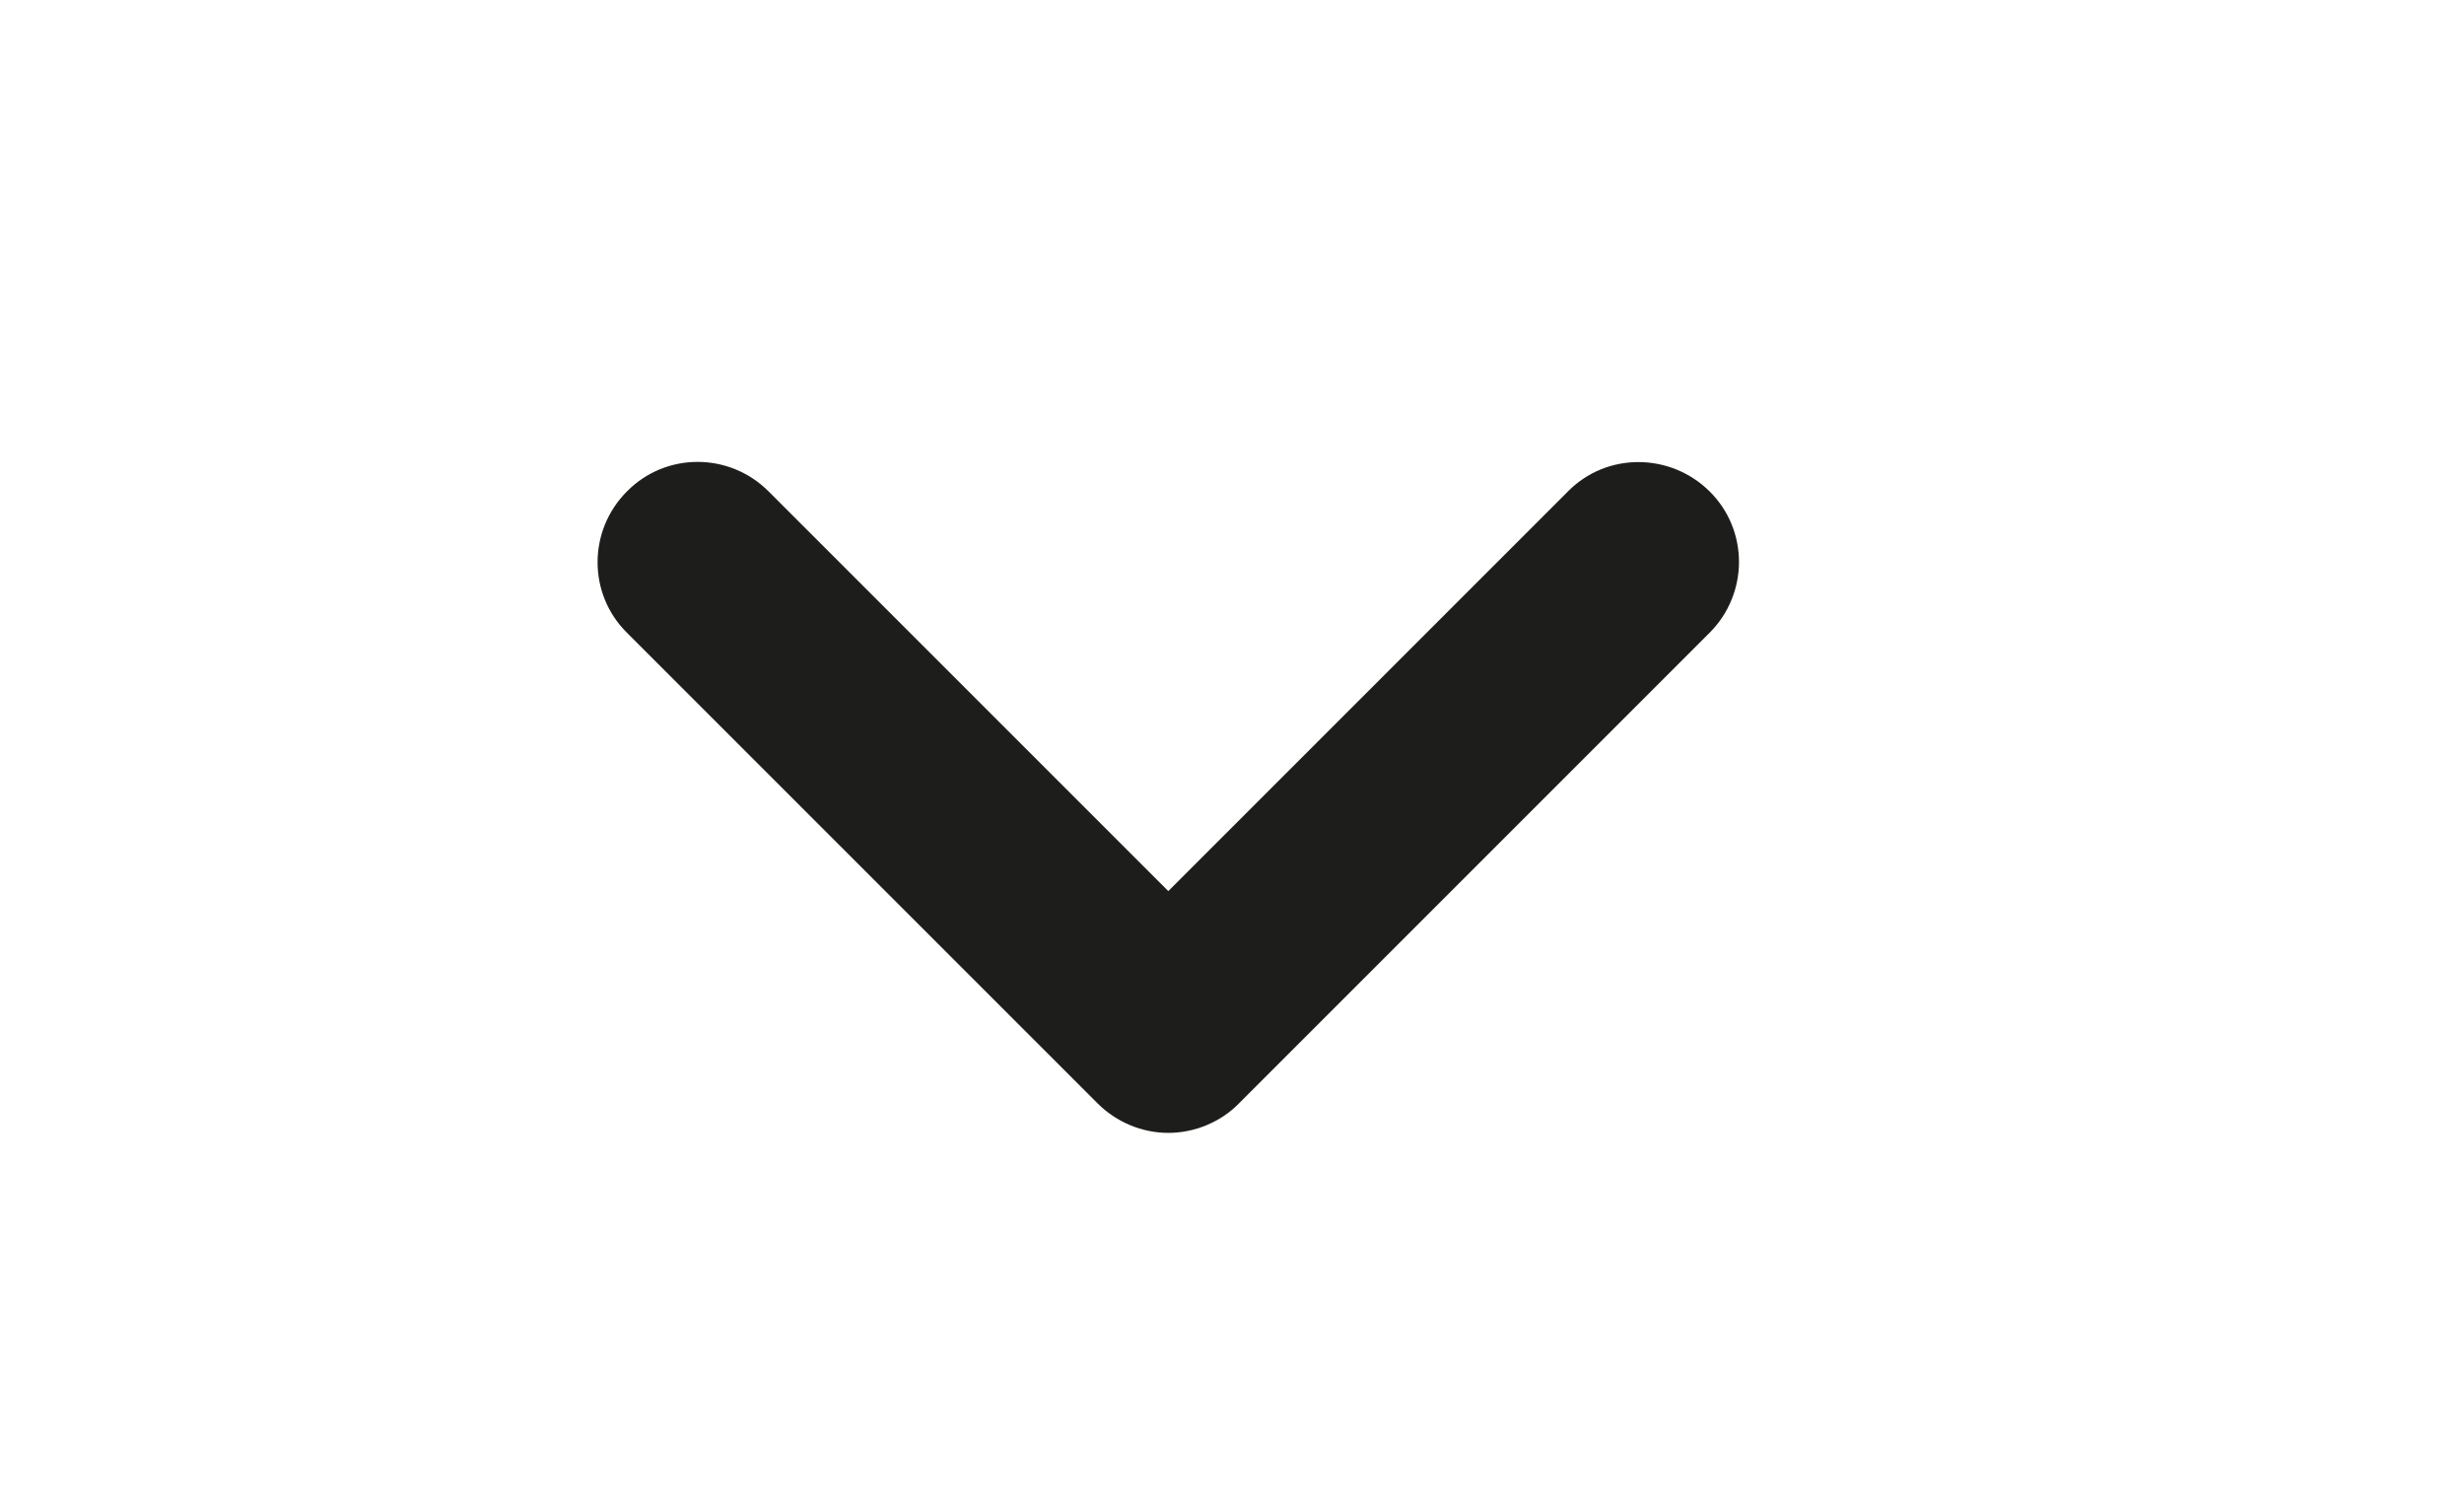 <?xml version="1.0" encoding="UTF-8"?><svg id="Calque_1" xmlns="http://www.w3.org/2000/svg" viewBox="0 0 50.85 31.04"><defs><style>.cls-1{fill:#1d1d1b;}</style></defs><path class="cls-1" d="M32.36,10.14l-8.25,8.25L15.86,10.14c-.81-.81-2.12-.81-2.92,0-.81,.81-.81,2.12,0,2.92l9.71,9.71c.39,.39,.92,.61,1.46,.61s1.08-.22,1.46-.61l9.71-9.71c.81-.81,.81-2.12,0-2.92s-2.12-.81-2.92,0h0Z"/></svg>